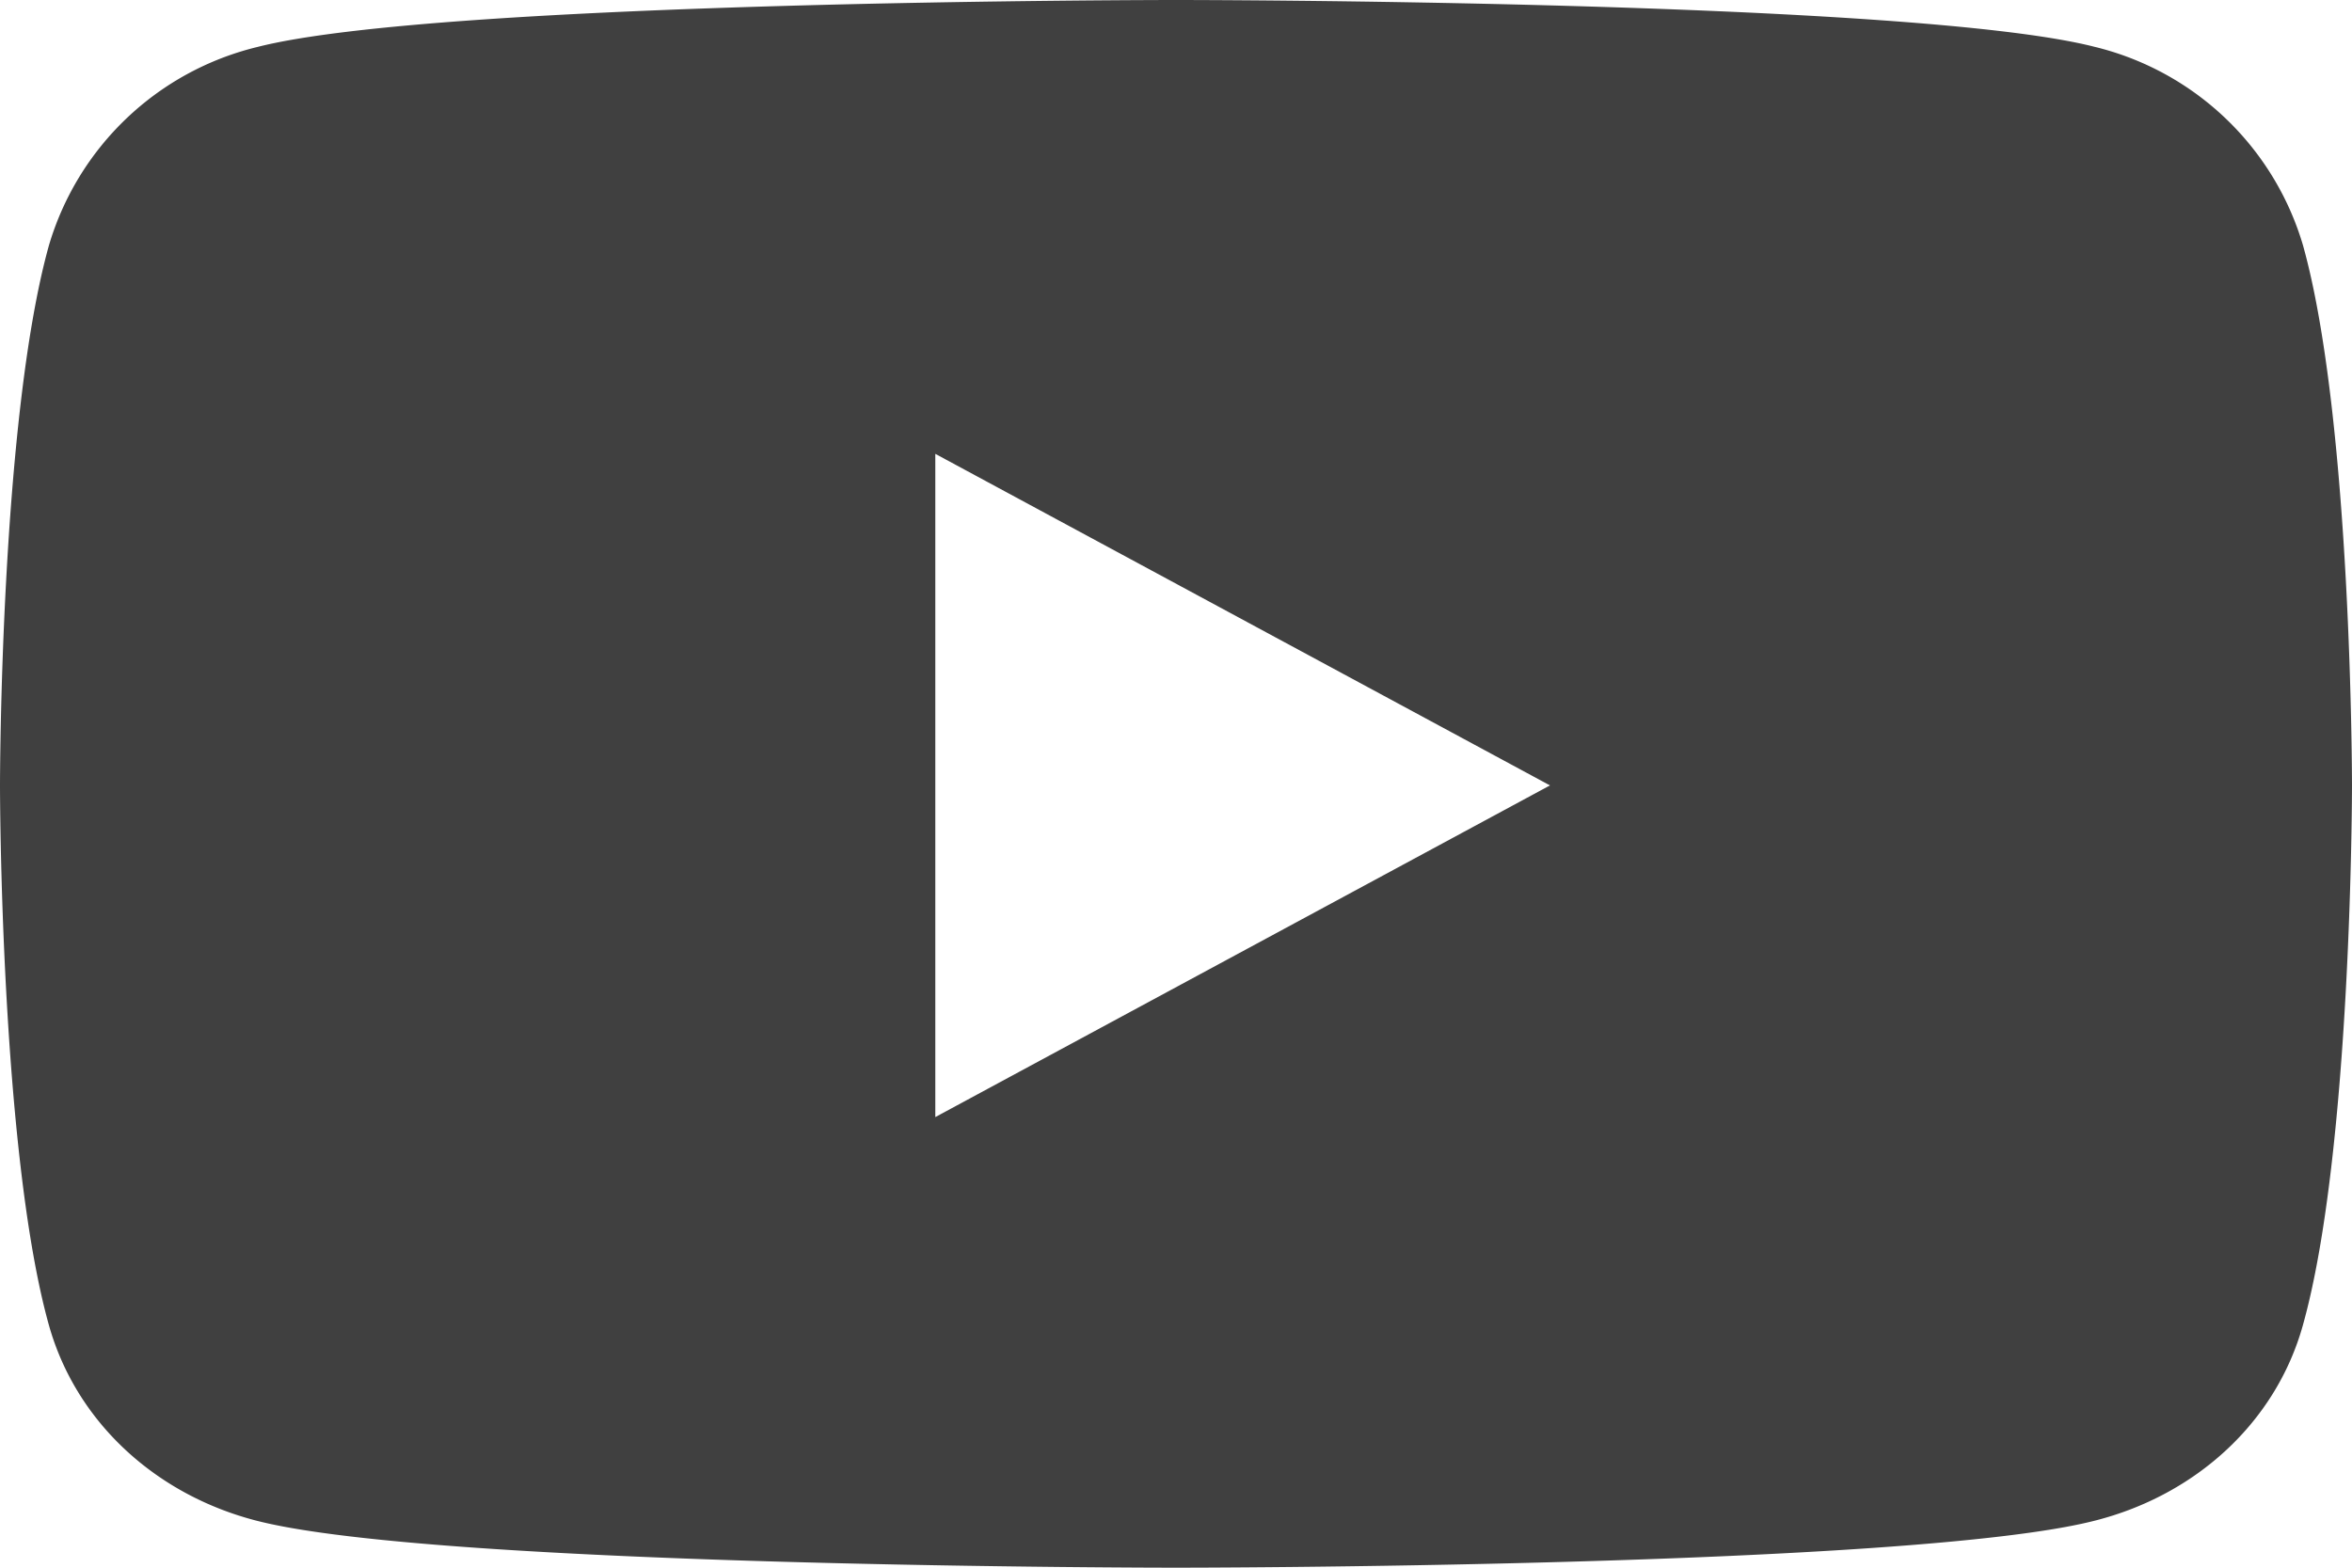 <svg width="12" height="8" fill="none" xmlns="http://www.w3.org/2000/svg"><path d="M11.75 1.252A1.47 1.47 0 0010.687.239C9.753 0 6 0 6 0S2.248 0 1.312.24A1.47 1.47 0 00.25 1.251C0 2.145 0 4.008 0 4.008s0 1.863.25 2.756c.139.493.545.865 1.062.997C2.248 8 6 8 6 8s3.752 0 4.688-.24c.517-.131.923-.503 1.061-.996C12 5.871 12 4.008 12 4.008s0-1.863-.25-2.756zM4.772 5.7V2.316l3.136 1.692L4.773 5.7z" fill="#404040"/></svg>
